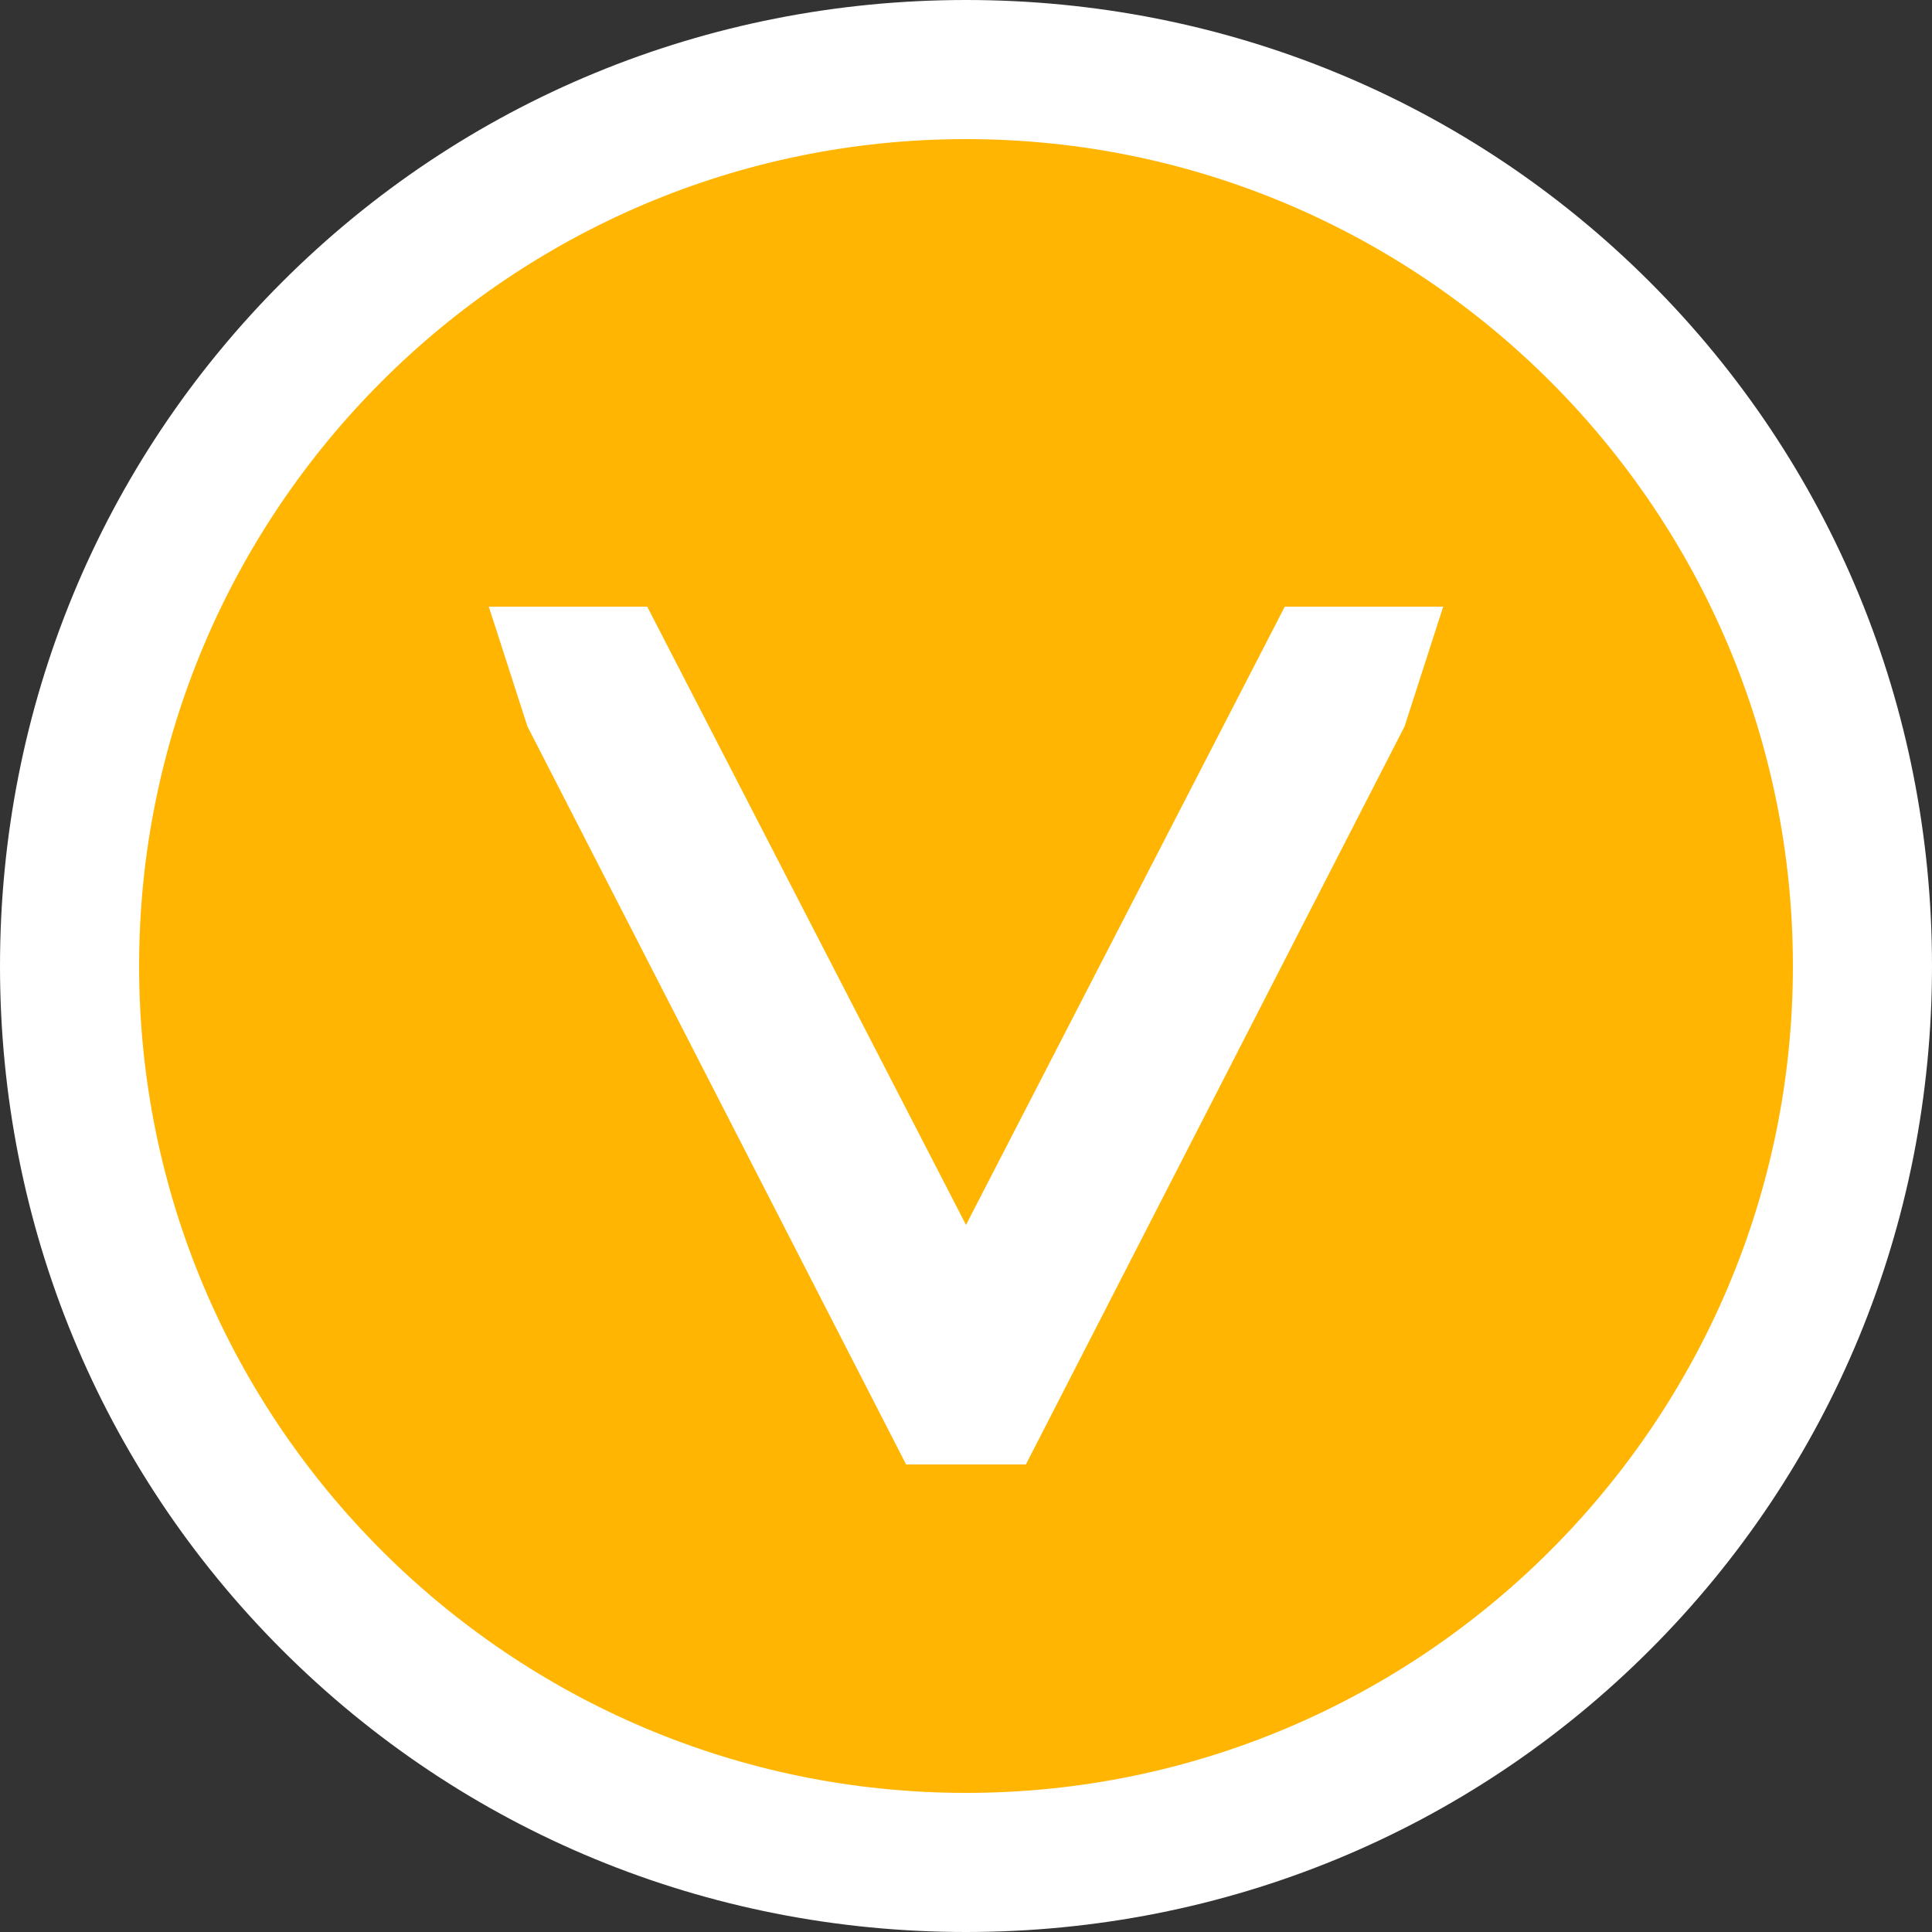 <?xml version="1.0" encoding="utf-8"?>
<!-- Generator: Adobe Illustrator 21.0.0, SVG Export Plug-In . SVG Version: 6.00 Build 0)  -->
<svg version="1.1" id="图层_1" xmlns="http://www.w3.org/2000/svg" xmlns:xlink="http://www.w3.org/1999/xlink" x="0px" y="0px"
	 viewBox="0 0 100 100" enable-background="new 0 0 100 100" xml:space="preserve">
<rect x="0" y="0" width="100" height="100" fill="#333333" stroke="none"/>
<g>
	<path fill="#FFB502" d="M50,3.6c25.8,0,46.4,20.6,46.4,46.4S75.8,96.4,50,96.4S3.6,75.8,3.6,50S24.2,3.6,50,3.6"/>
	<path fill="#FFFFFF" d="M50,100c-13.4,0-26-5.2-35.4-14.6S0,63.4,0,50s5.2-26,14.6-35.4S36.6,0,50,0s26,5.2,35.4,14.6
		S100,36.6,100,50s-5.2,26-14.6,35.4S63.4,100,50,100z M50,7.2C26.4,7.2,7.2,26.4,7.2,50S26.4,92.8,50,92.8S92.8,73.6,92.8,50
		S73.6,7.2,50,7.2z"/>
</g>
<g>
	<g>
		<polygon fill="#FFFFFF" points="74.7,31.4 66.5,31.4 50,63.4 33.5,31.4 25.3,31.4 27.3,37.6 27.3,37.6 46.9,75.8 53.1,75.8 
			72.7,37.6 		"/>
	</g>
</g>
</svg>
